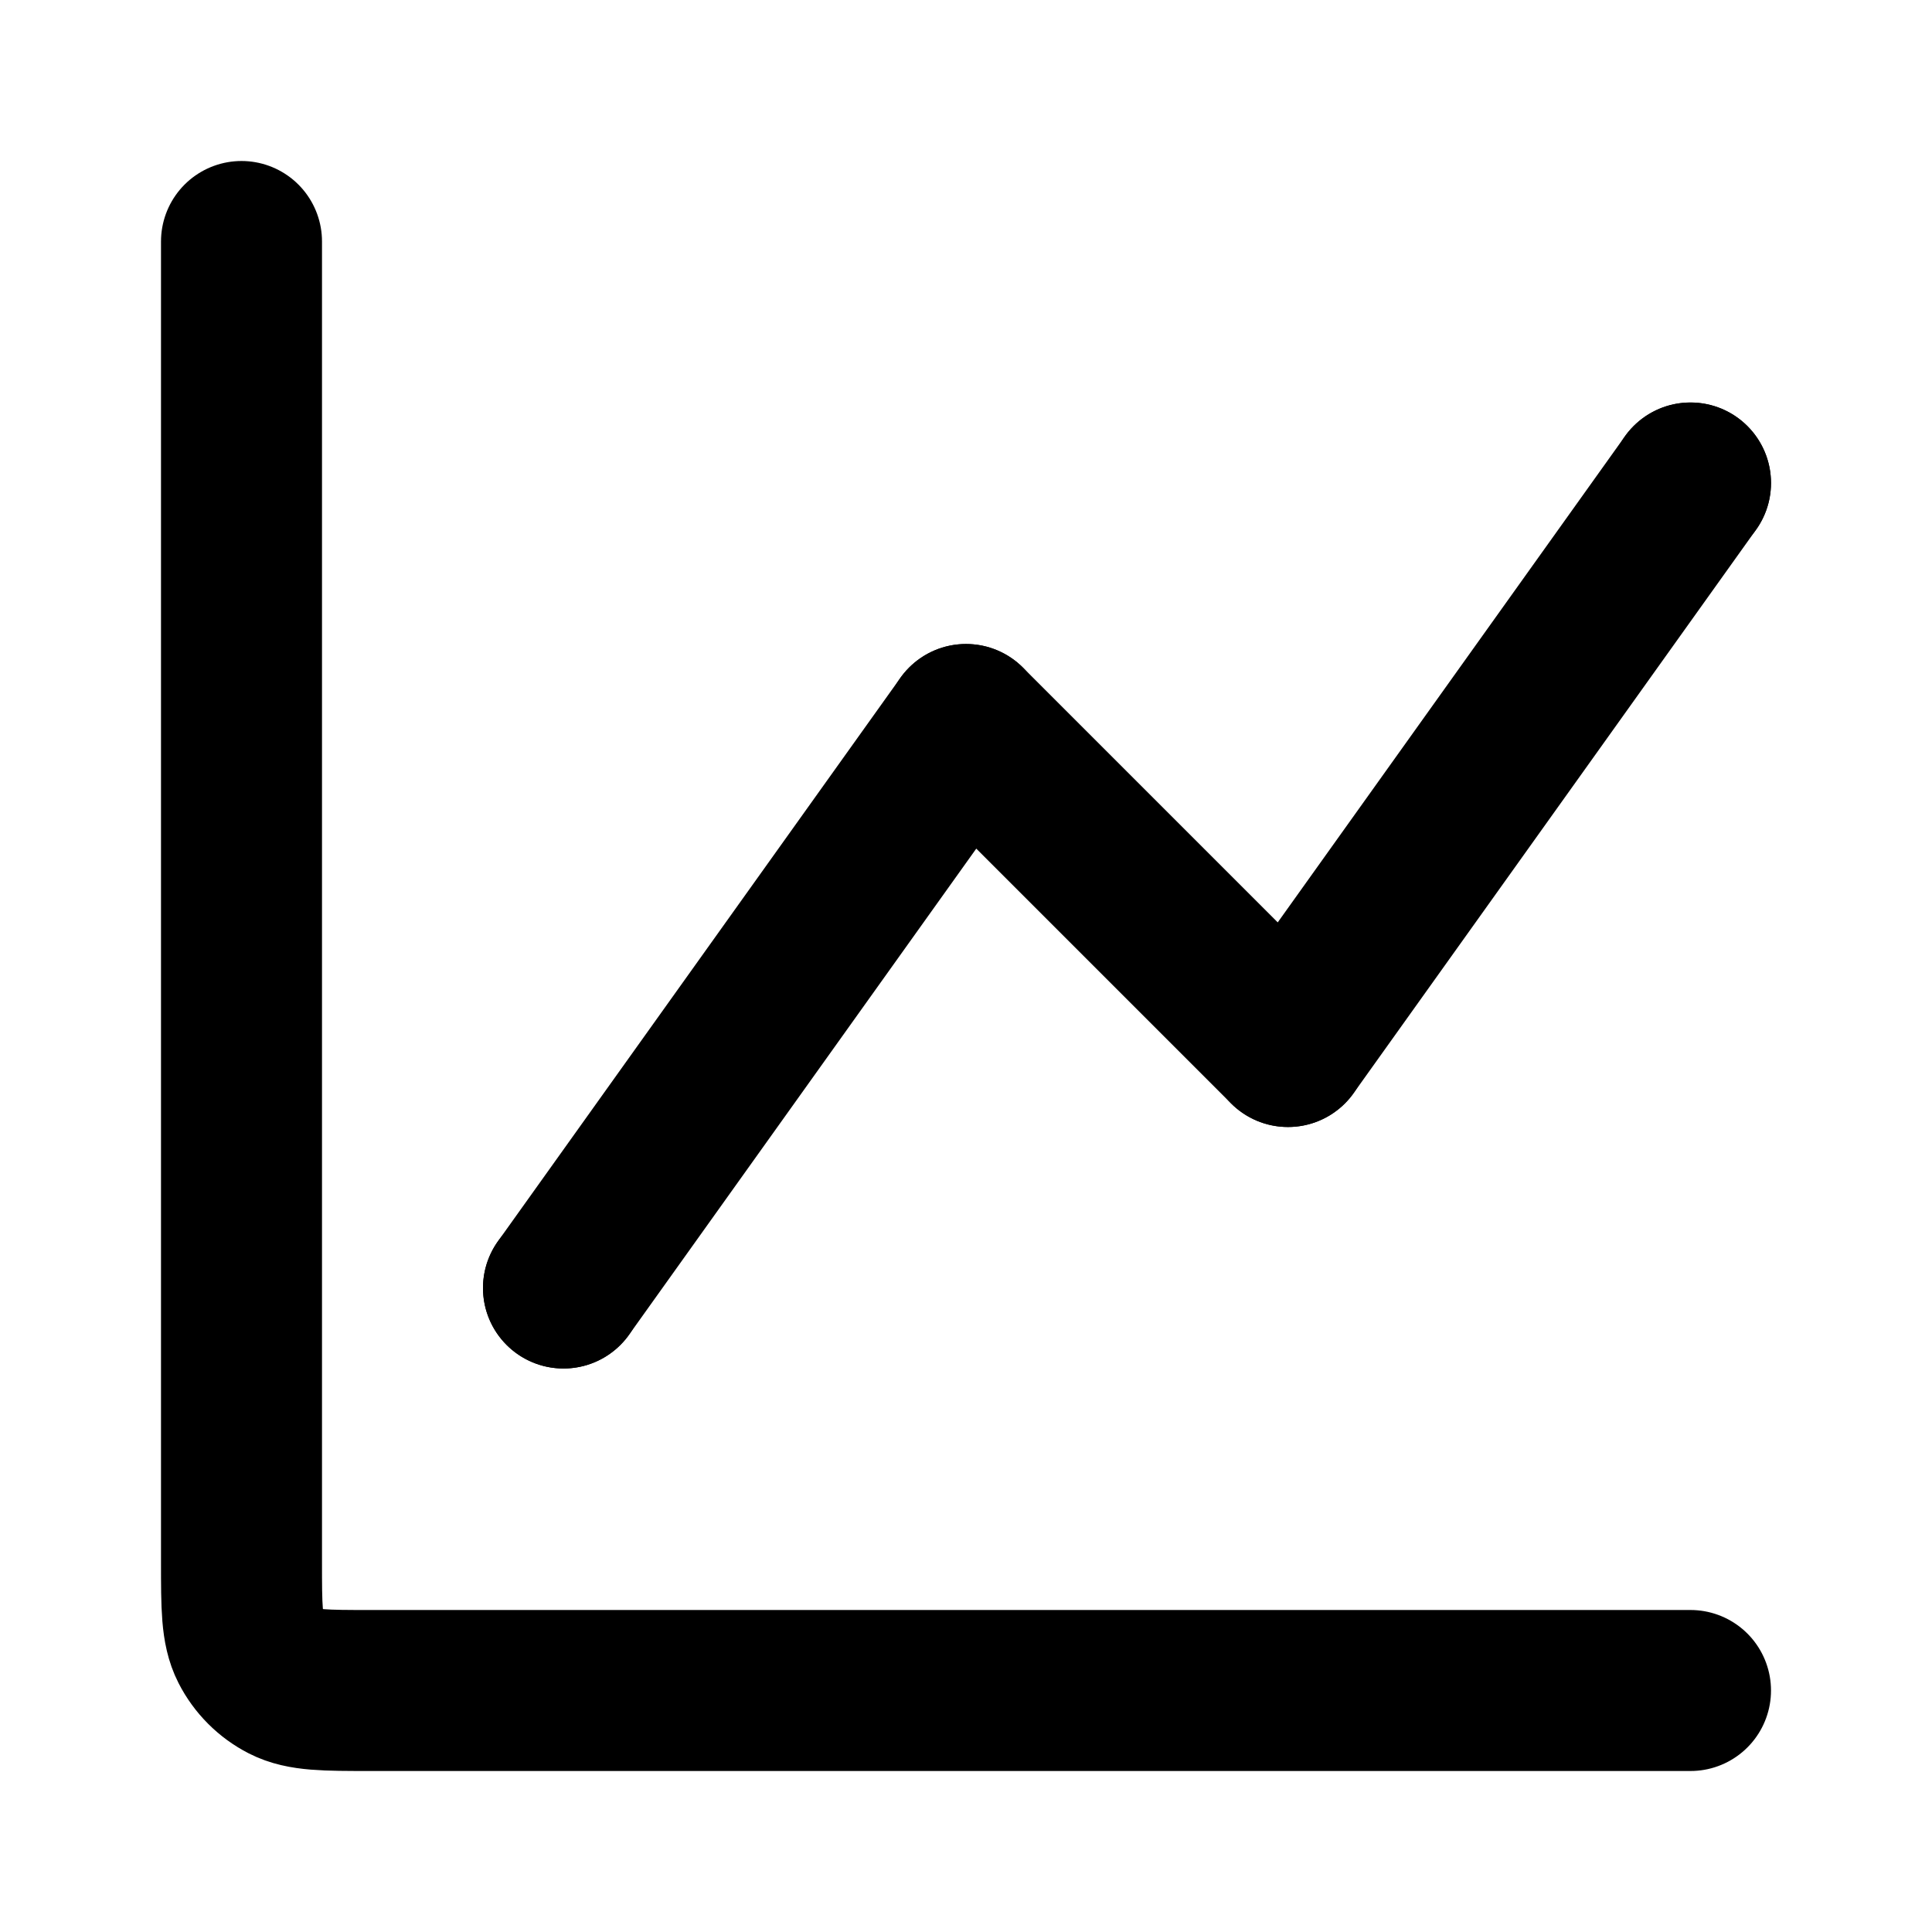 <svg width="24" height="24" viewBox="0 0 24 24" fill="none" xmlns="http://www.w3.org/2000/svg">
  <path d="M21 21H4.6C4.04 21 3.76 21 3.546 20.891C3.358 20.795 3.205 20.642 3.109 20.454C3 20.24 3 19.96 3 19.4V3" stroke="currentColor" stroke-width="2" stroke-linecap="round" stroke-linejoin="round"/>
  <path d="M7 16L12 9L16 13L21 6" stroke="currentColor" stroke-width="2" stroke-linecap="round" stroke-linejoin="round"/>
  <circle cx="12" cy="9" r="1" fill="currentColor"/>
  <circle cx="7" cy="16" r="1" fill="currentColor"/>
  <circle cx="16" cy="13" r="1" fill="currentColor"/>
  <circle cx="21" cy="6" r="1" fill="currentColor"/>
</svg>
